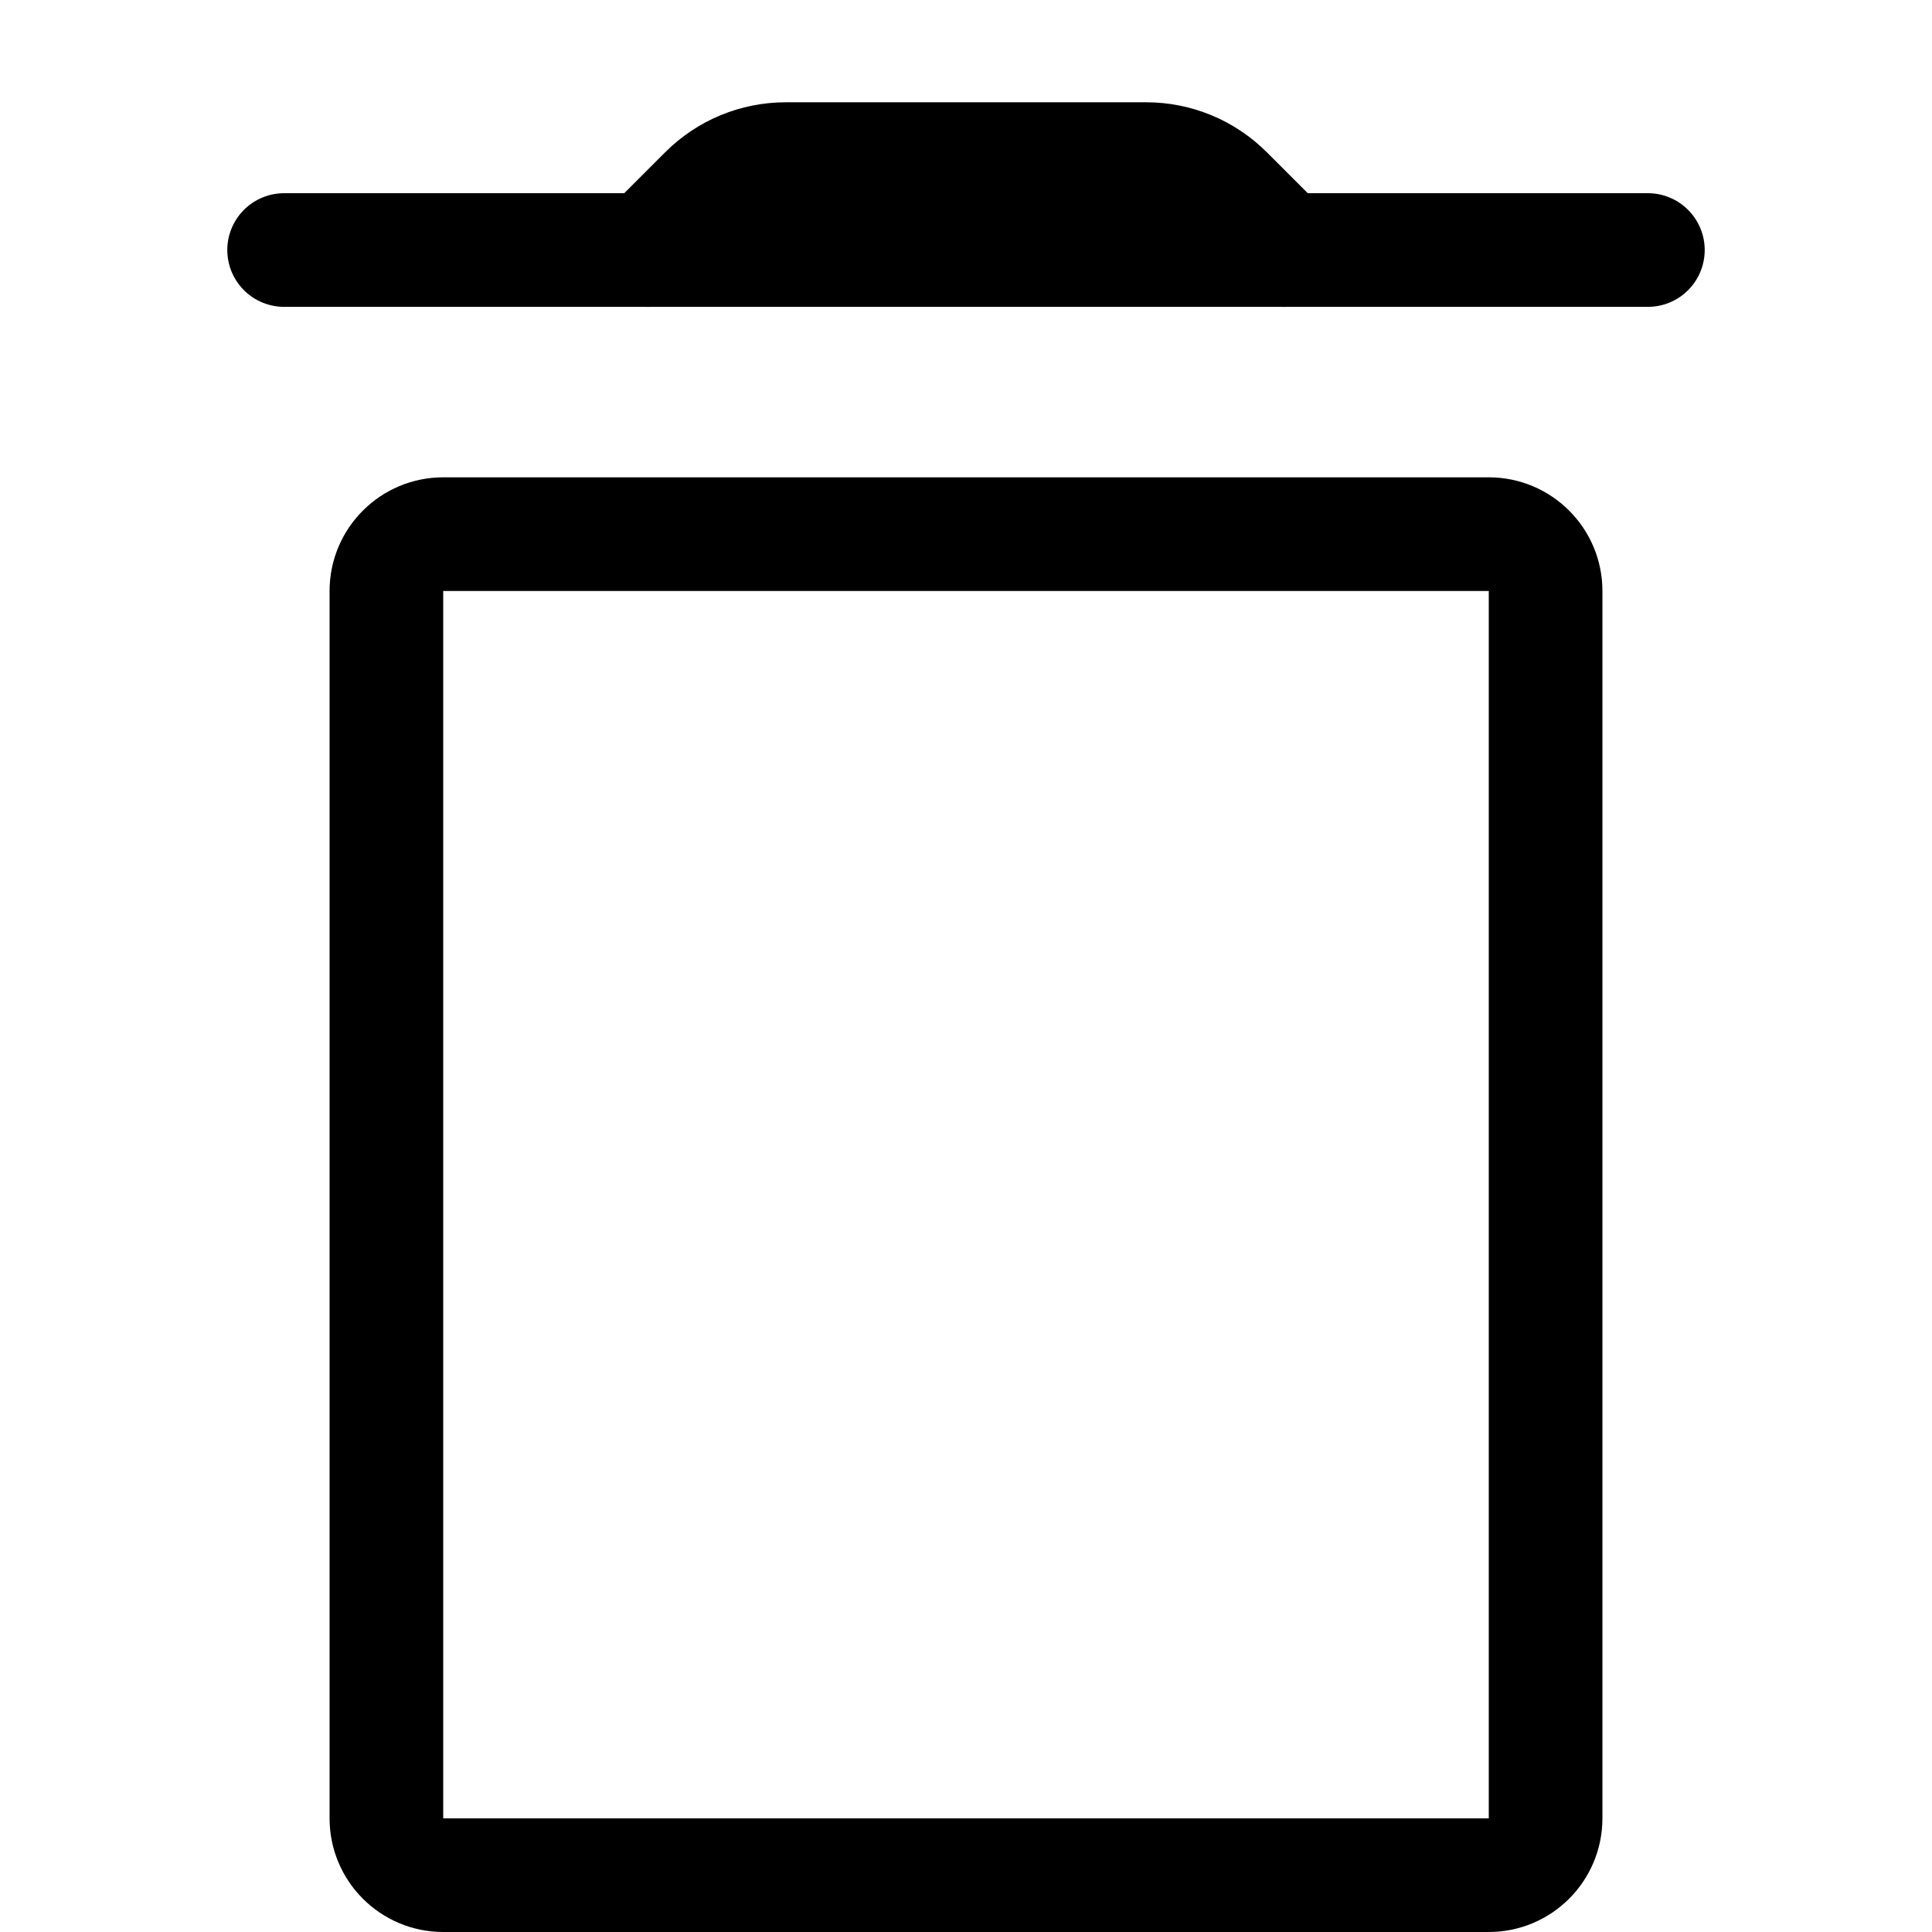 <svg width="17" height="17" viewBox="0 0 17 17" fill="none" xmlns="http://www.w3.org/2000/svg">
<path d="M3.4 16V5.2C3.4 4.924 3.624 4.7 3.9 4.7H13.1C13.376 4.7 13.6 4.924 13.6 5.2V16C13.6 16.276 13.376 16.5 13.1 16.5H3.9C3.624 16.5 3.4 16.276 3.4 16Z" stroke="black"/>
<path d="M2.5 2.2H14.5" stroke="black" stroke-linecap="round" stroke-linejoin="round"/>
<path d="M5.7 2.2L6.207 1.693C6.395 1.505 6.649 1.4 6.914 1.4H10.086C10.351 1.4 10.605 1.505 10.793 1.693L11.3 2.2" stroke="black" stroke-linecap="round" stroke-linejoin="round"/>
</svg>
